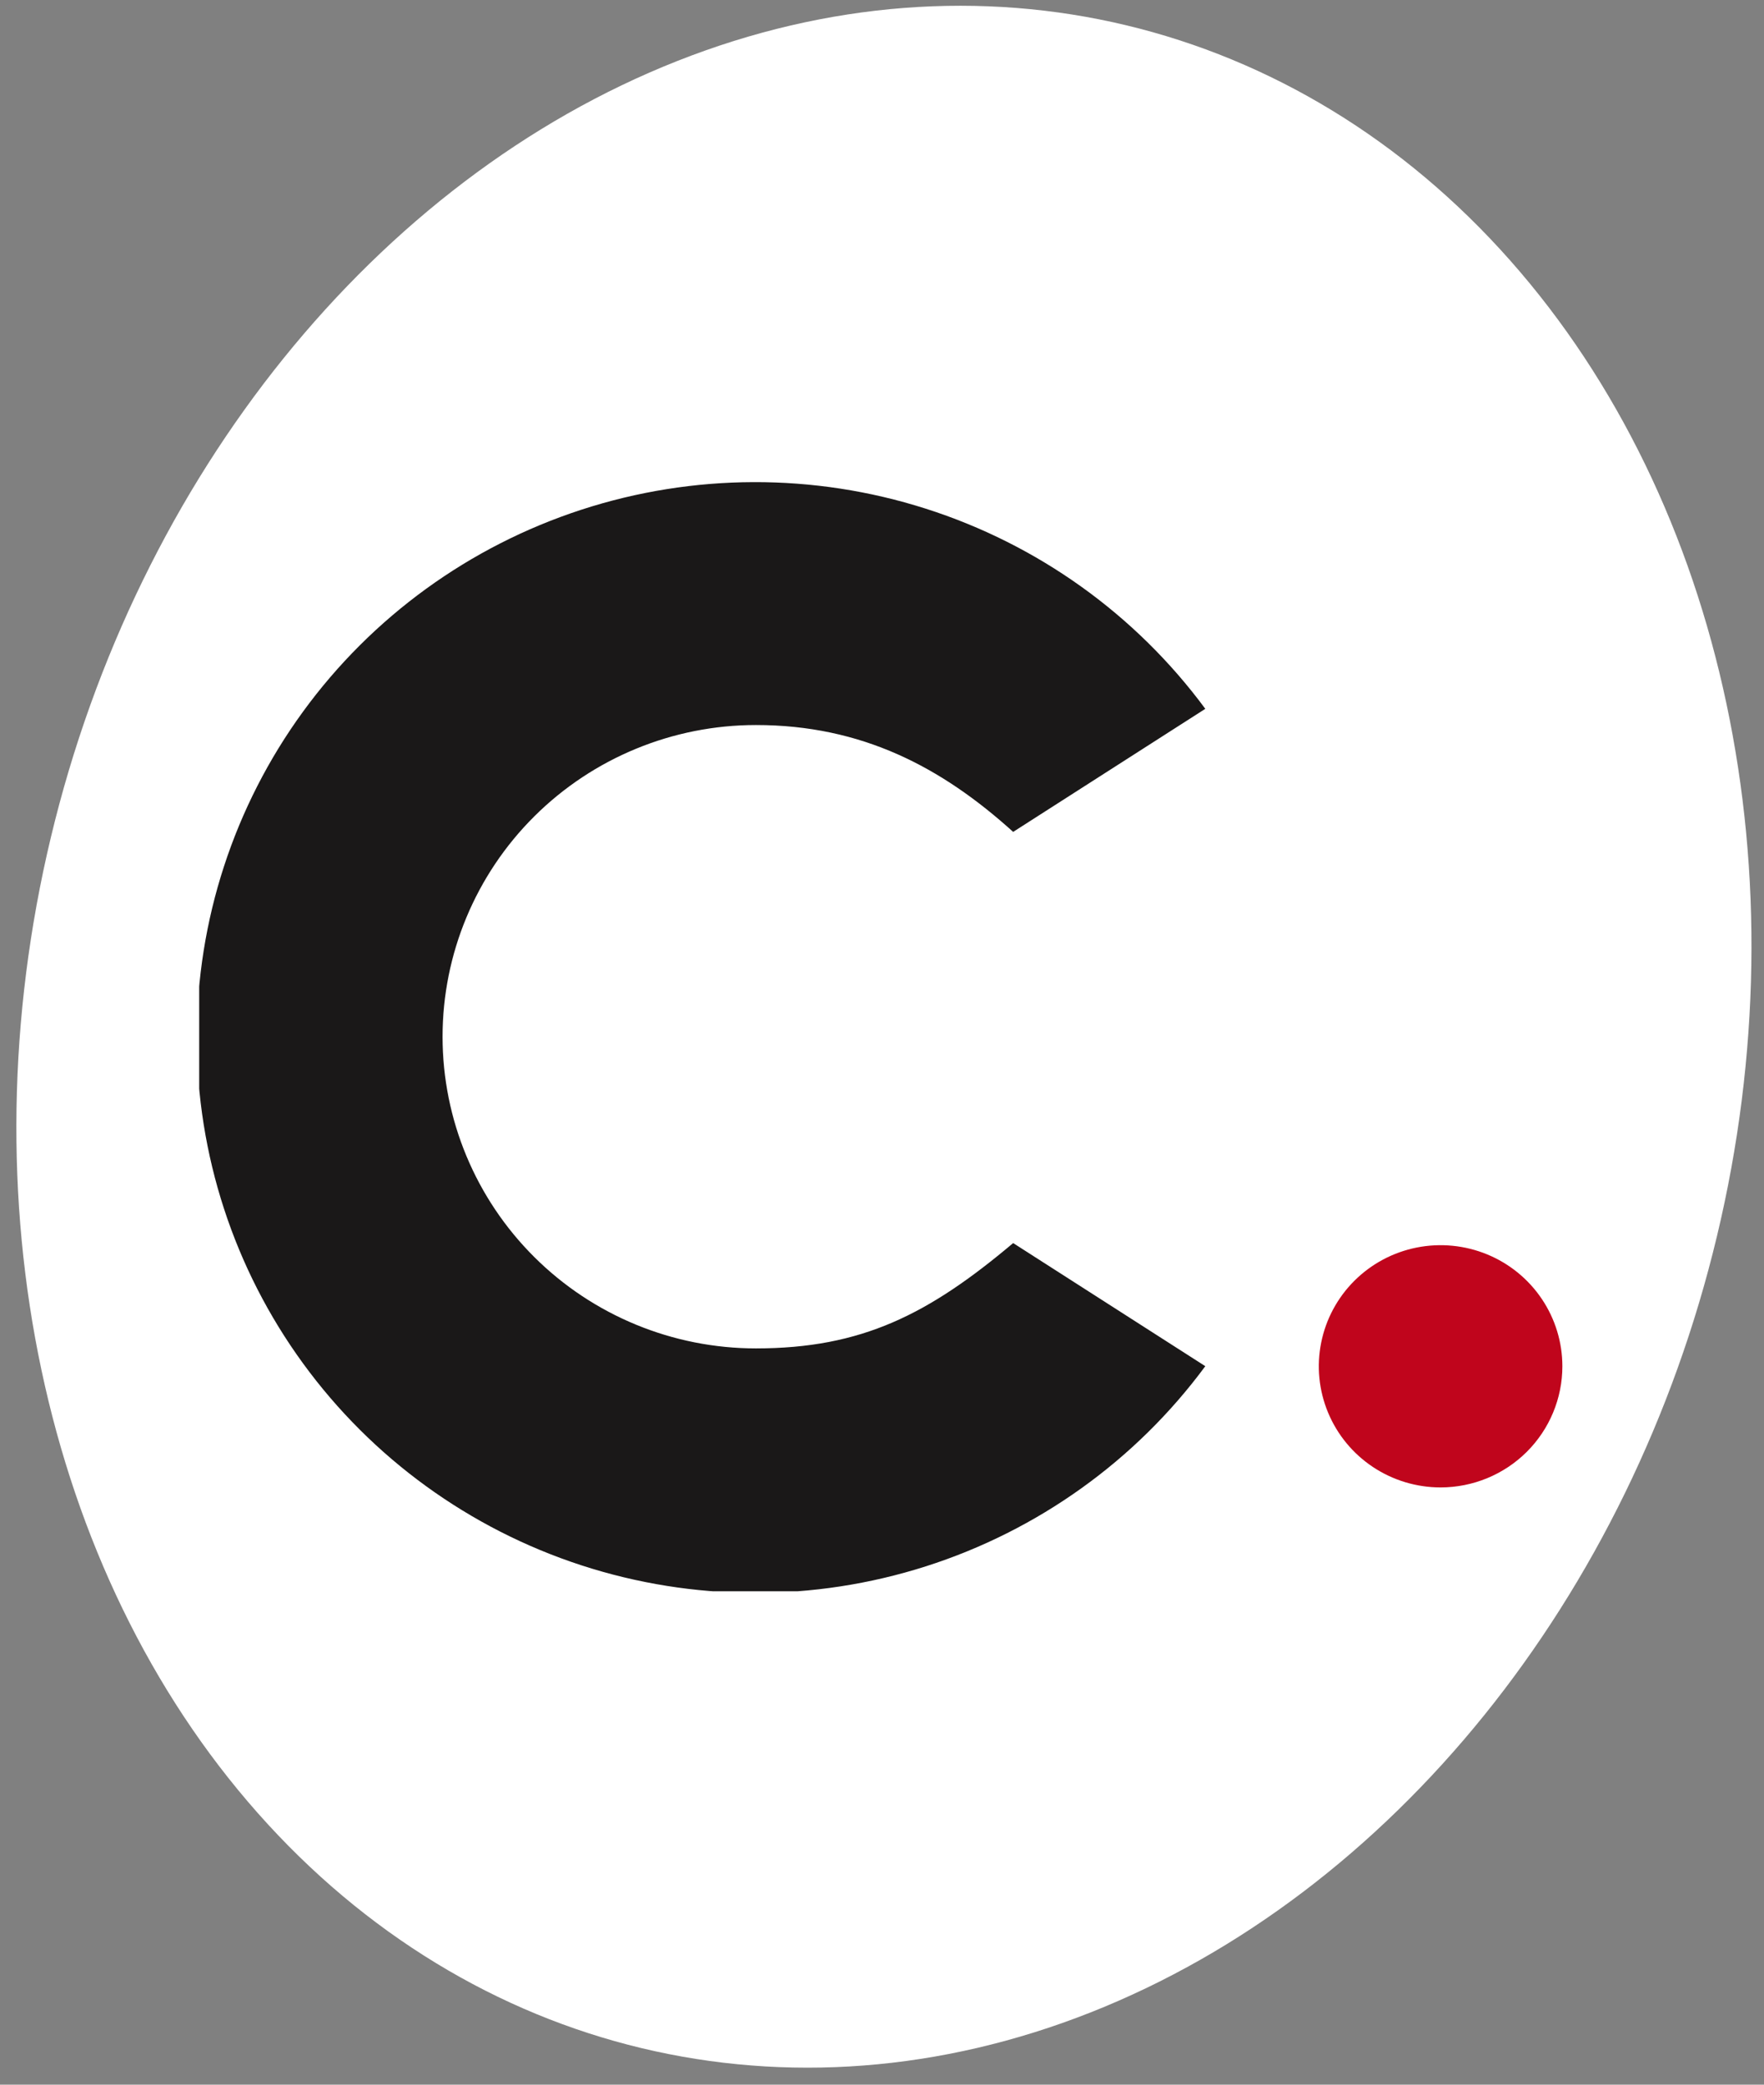 <svg width="132" height="156" viewBox="0 0 132 156" fill="none" xmlns="http://www.w3.org/2000/svg">
<rect x="0" y="0" width="132" height="156" fill="#808080" stroke="none"/>
<ellipse cx="66.144" cy="77.579" rx="64.098" ry="77.829" transform="rotate(13.469 66.144 77.579)" fill="white"/>
<g clip-path="url(#clip0_1641_33279)">
<path d="M90.193 102.234C84.981 109.295 77.66 114.537 69.275 117.213C60.89 119.888 51.869 119.86 43.5 117.133C35.132 114.405 27.843 109.118 22.676 102.025C17.509 94.933 14.727 86.398 14.727 77.639C14.727 68.88 17.509 60.344 22.676 53.252C27.843 46.159 35.132 40.872 43.5 38.144C51.869 35.417 60.89 35.389 69.275 38.065C77.66 40.74 84.981 45.982 90.193 53.043L75.815 62.252C70.458 57.408 64.487 54.255 56.567 54.255C50.348 54.255 44.383 56.712 39.986 61.086C35.588 65.46 33.117 71.393 33.117 77.579C33.117 83.765 35.588 89.697 39.986 94.072C44.383 98.446 50.348 100.903 56.567 100.903C64.485 100.903 69.483 98.357 75.815 93.022L90.193 102.234Z" fill="#1A1818"/>
<path d="M116.912 102.237C116.911 100.445 116.376 98.694 115.374 97.204C114.372 95.714 112.949 94.553 111.284 93.868C109.619 93.183 107.787 93.004 106.02 93.354C104.253 93.704 102.63 94.568 101.356 95.835C100.082 97.103 99.214 98.717 98.863 100.475C98.511 102.233 98.691 104.055 99.381 105.711C100.07 107.366 101.238 108.782 102.736 109.778C104.233 110.774 105.995 111.306 107.797 111.307C110.214 111.306 112.533 110.35 114.243 108.65C115.952 106.949 116.912 104.642 116.912 102.237Z" fill="#C0051C"/>
</g>
<defs>
<clipPath id="clip0_1641_33279">
<rect width="102" height="83" fill="white" transform="translate(14.906 36.078)"/>
</clipPath>
</defs>
</svg>
